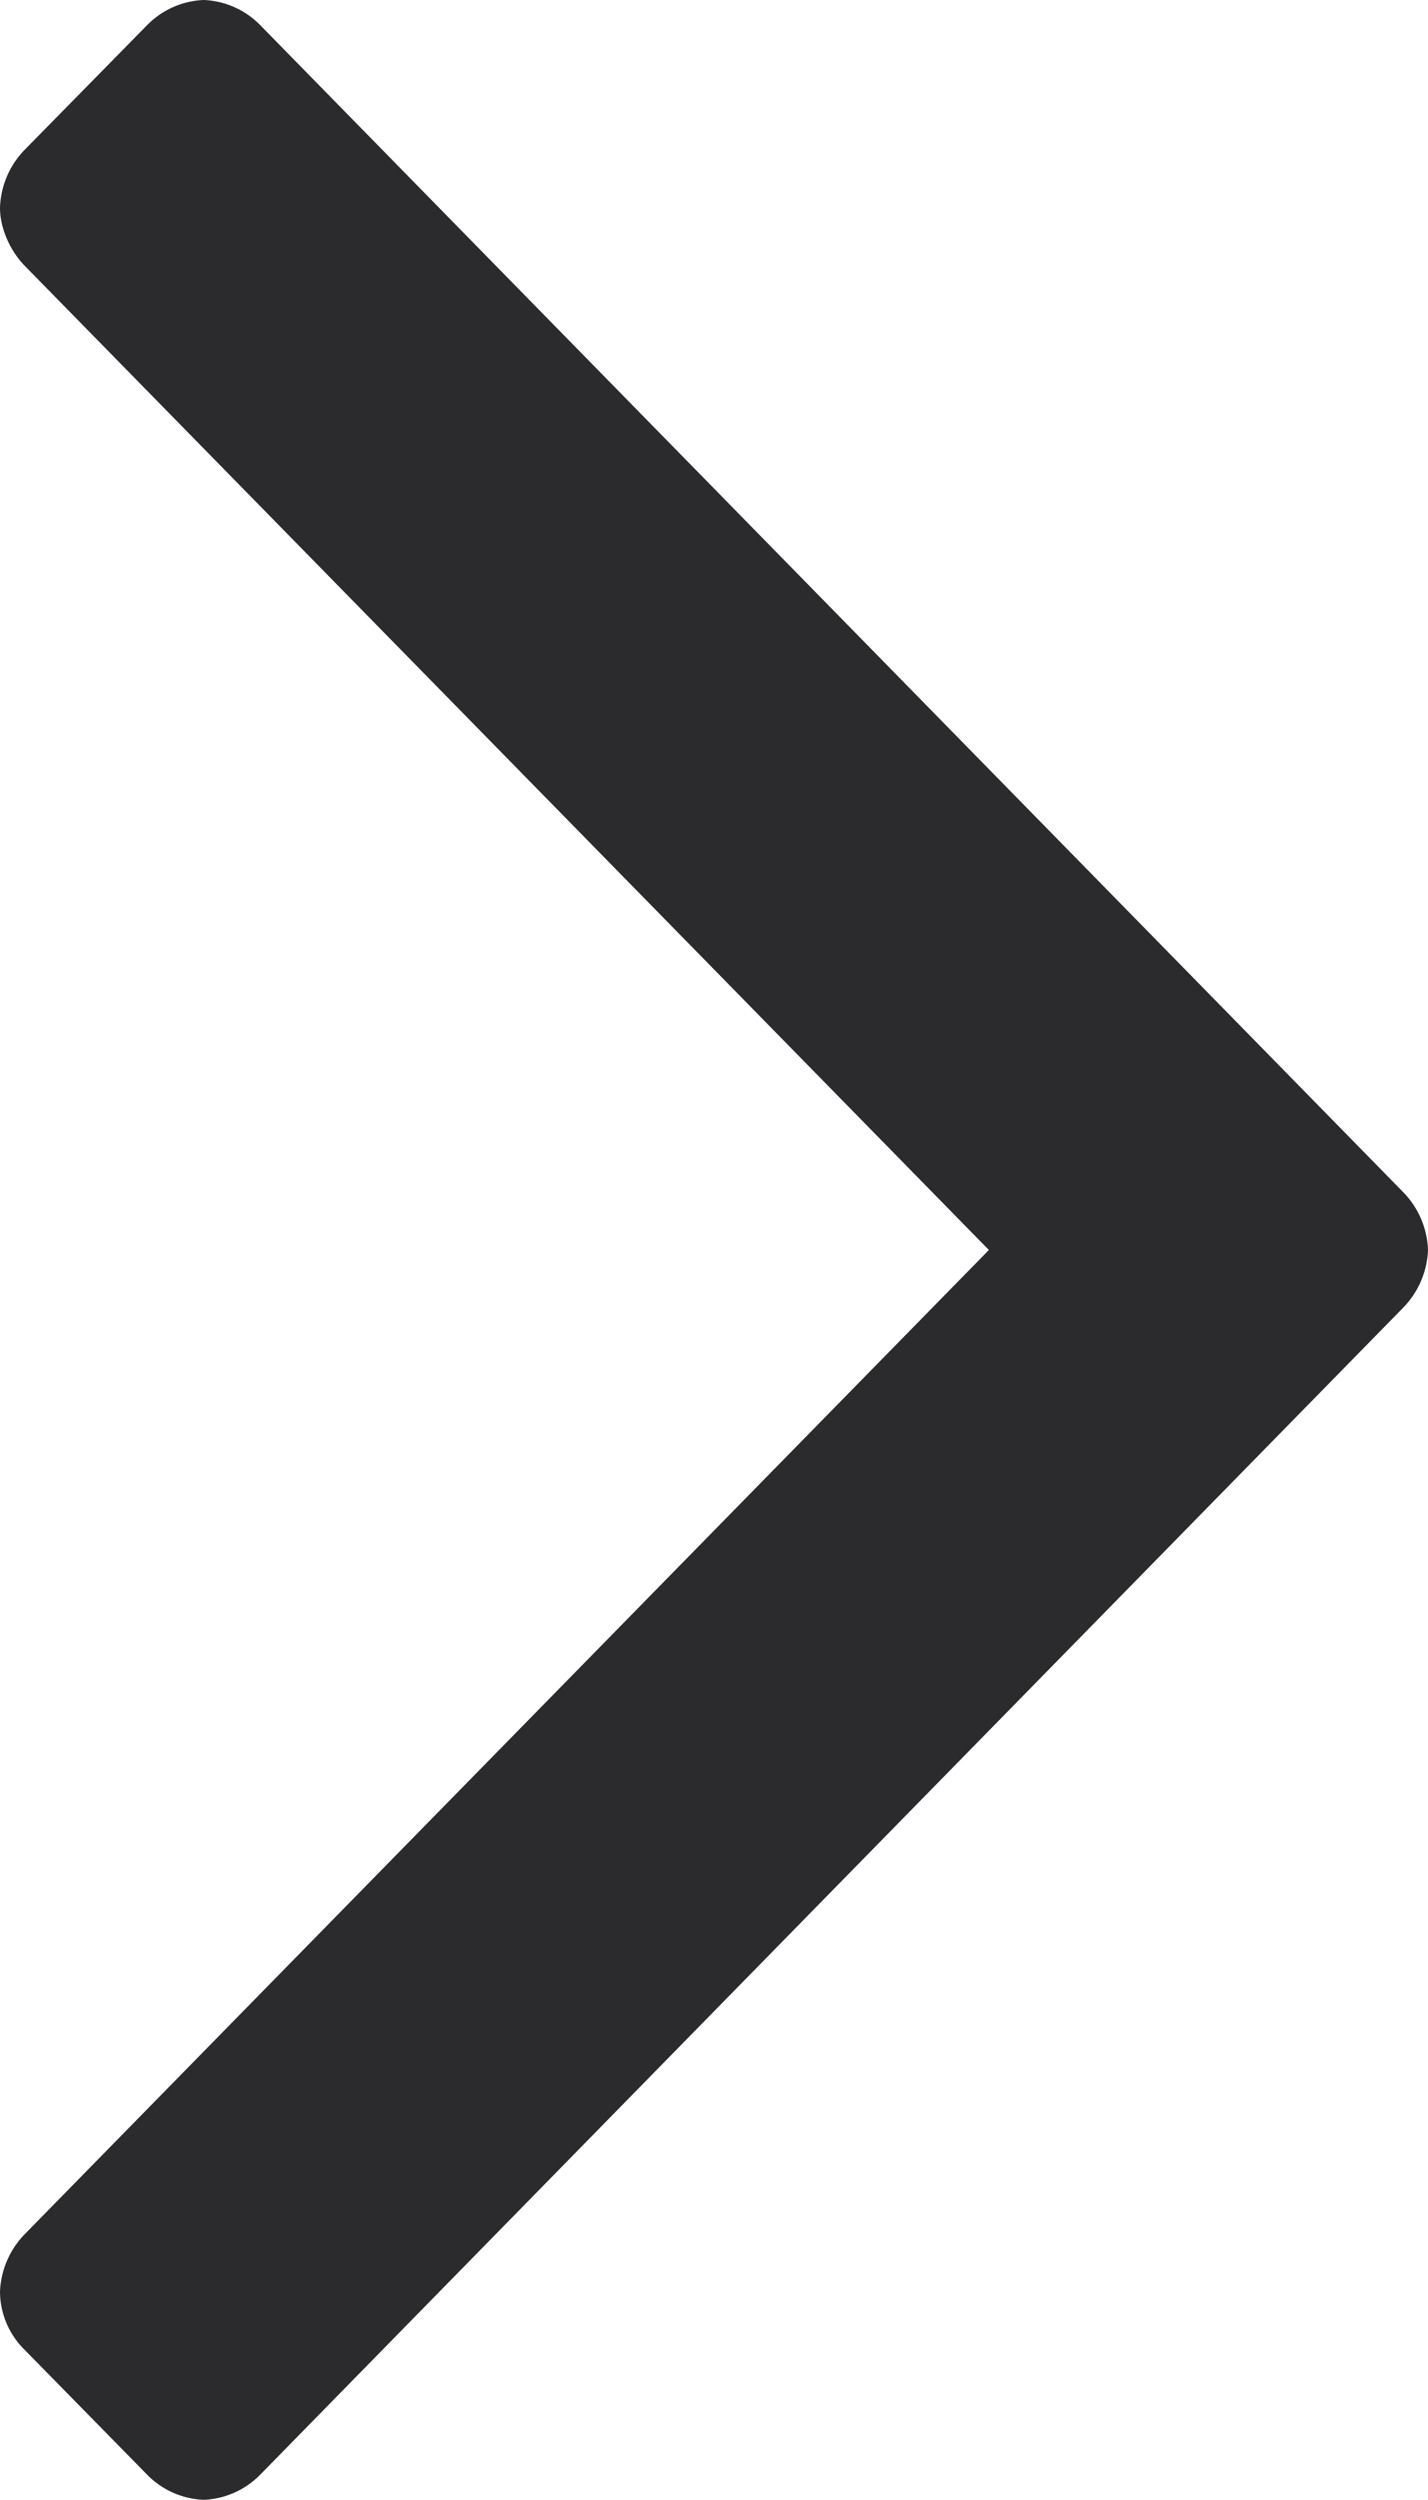 <svg xmlns="http://www.w3.org/2000/svg" width="8" height="14" viewBox="0 0 8 14"><g><g><path fill="#2b2a2c" d="M0 12.835a.46.46 0 0 0 .137.323l.688.701a.47.47 0 0 0 .316.14.47.47 0 0 0 .316-.14l6.405-6.537A.49.49 0 0 0 8 7a.488.488 0 0 0-.138-.323L1.457.14A.469.469 0 0 0 1.141 0a.47.47 0 0 0-.316.14L.137.84A.488.488 0 0 0 0 1.164c0 .112.055.238.137.323L5.54 7 .137 12.513a.489.489 0 0 0-.137.322z"/></g></g></svg>